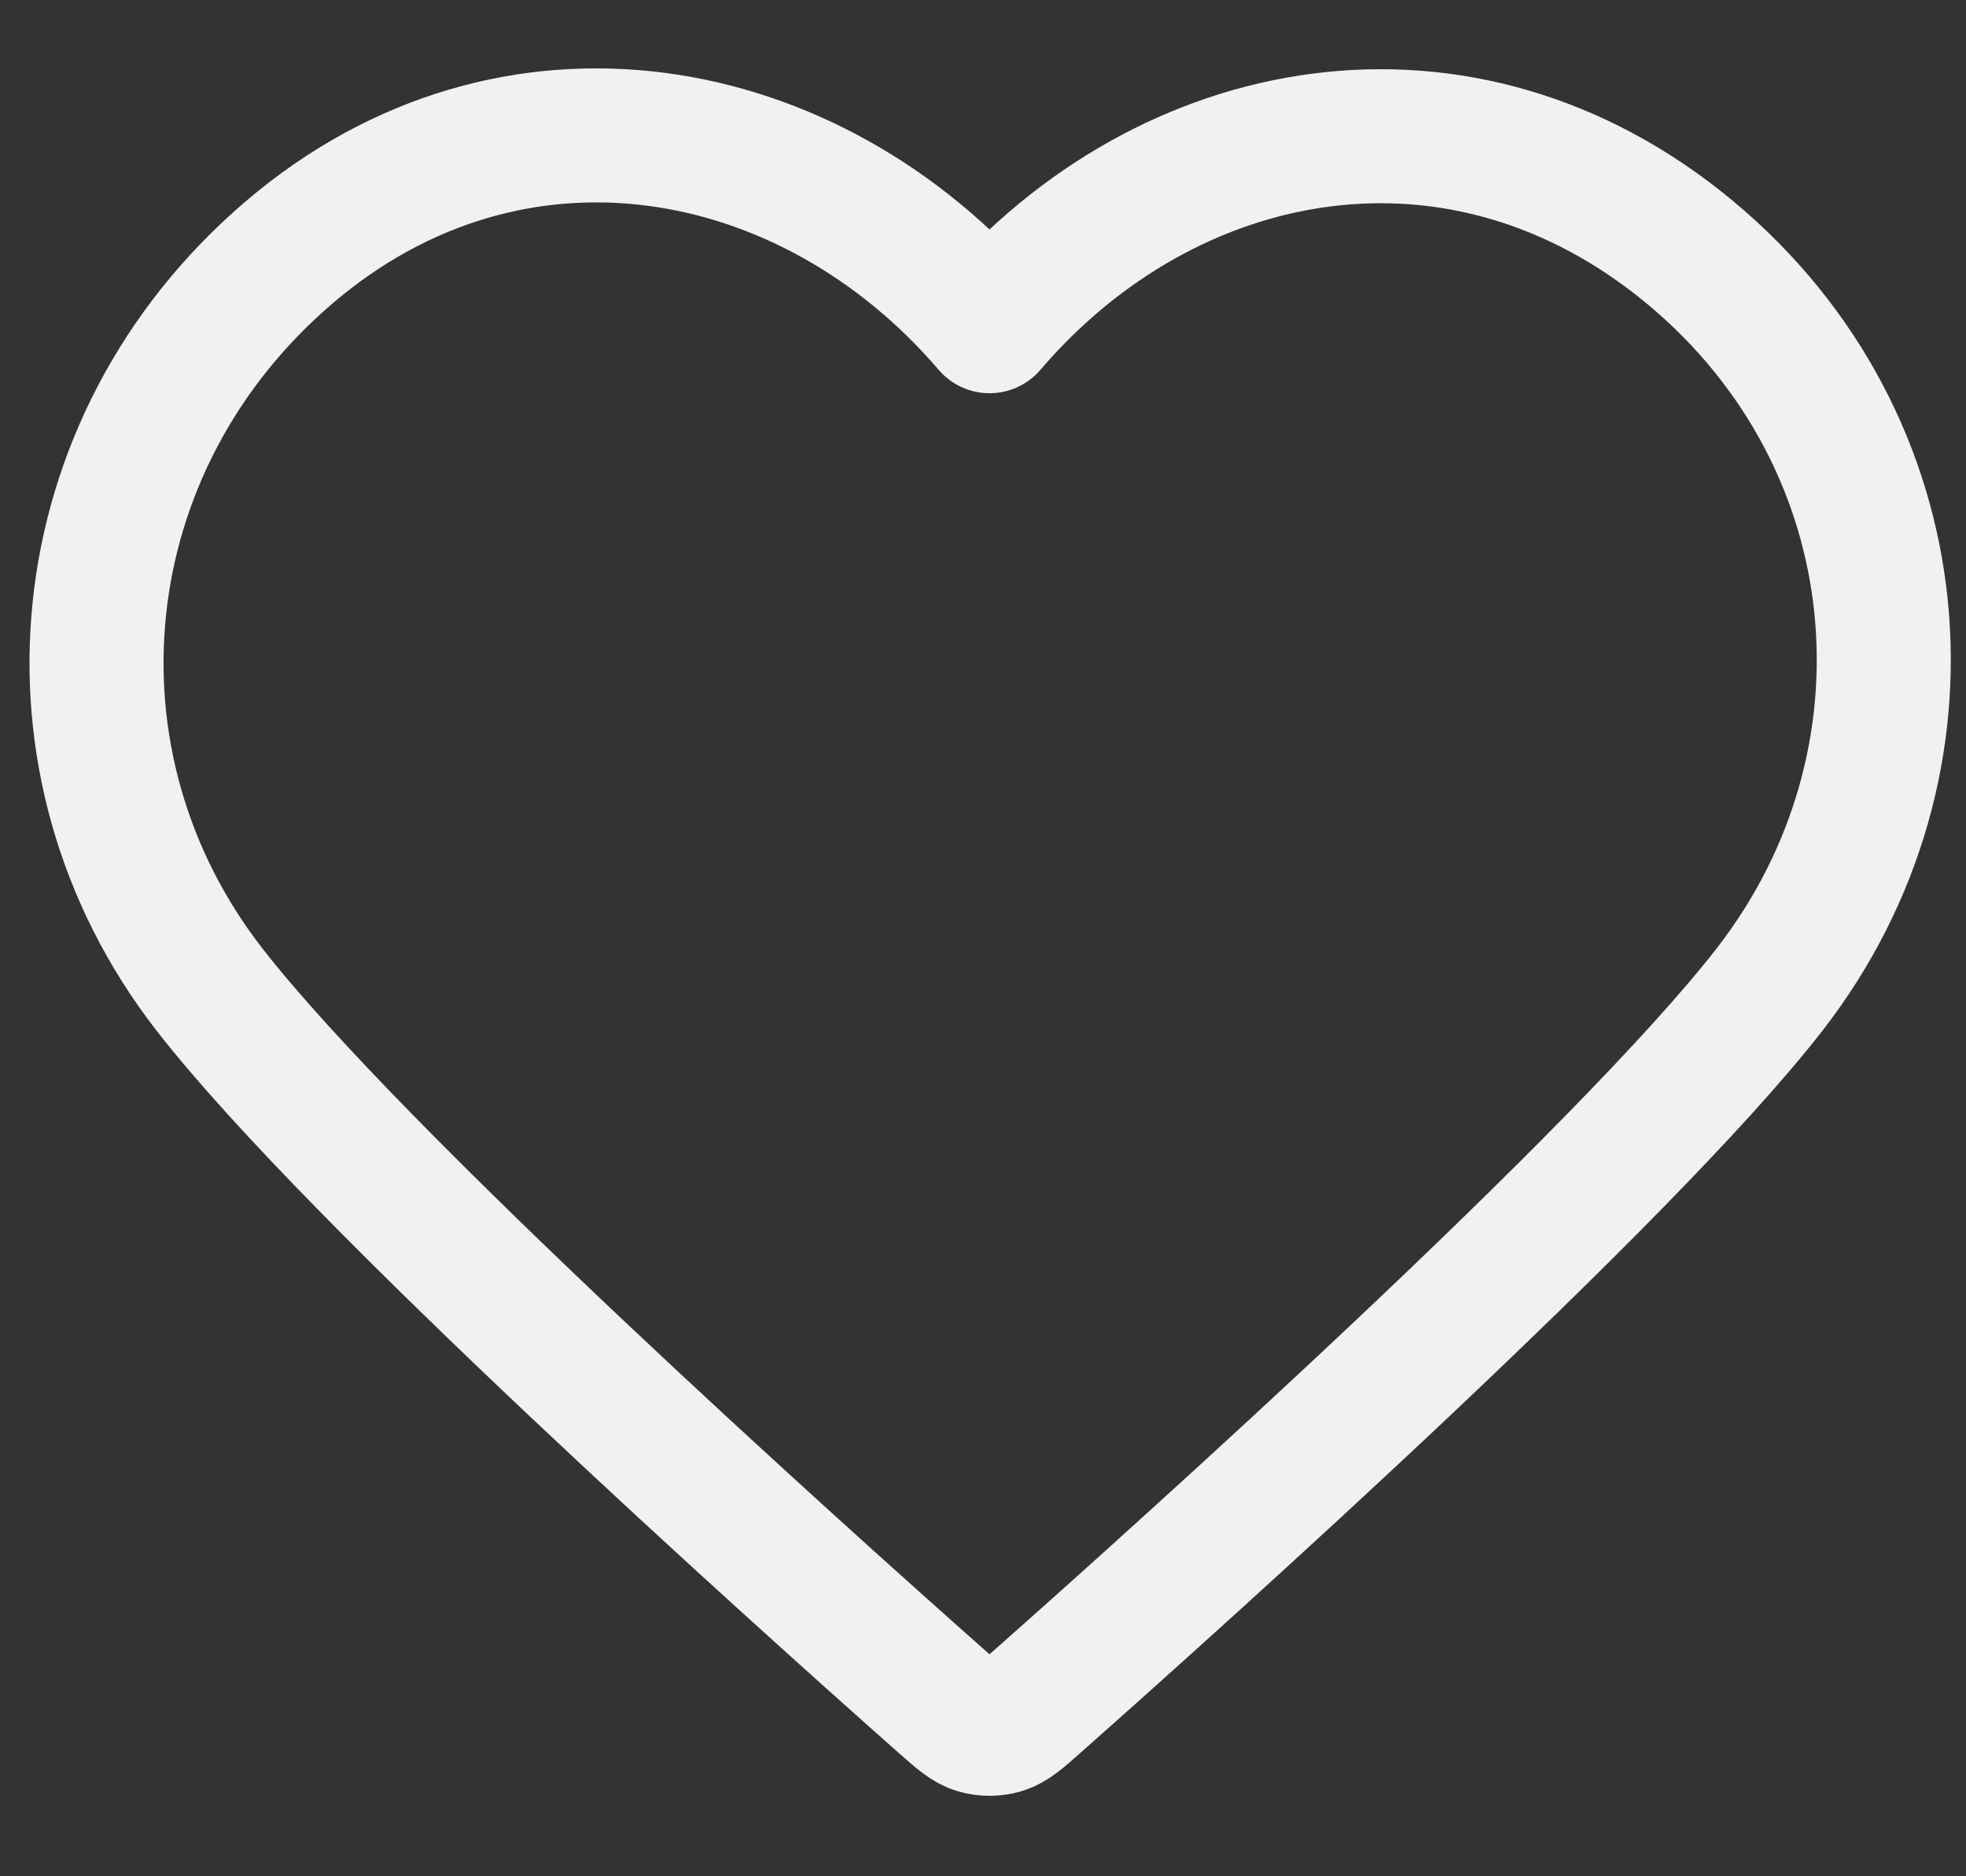 <svg width="22" height="21" viewBox="0 0 22 21" fill="none" xmlns="http://www.w3.org/2000/svg">
<rect x="0" y="0" width="22" height="21" fill="#333333" stroke="none"/>
<path fill-rule="evenodd" clip-rule="evenodd" d="M11.073 3.651C9.074 1.314 5.74 0.685 3.235 2.825C0.73 4.966 0.377 8.544 2.344 11.075C3.98 13.18 8.93 17.619 10.552 19.056C10.734 19.217 10.824 19.297 10.93 19.329C11.023 19.356 11.124 19.356 11.216 19.329C11.322 19.297 11.413 19.217 11.594 19.056C13.217 17.619 18.167 13.18 19.802 11.075C21.769 8.544 21.46 4.943 18.912 2.825C16.364 0.707 13.073 1.314 11.073 3.651Z" stroke="#F1F1F1" stroke-width="1.5" stroke-linecap="round" stroke-linejoin="round"/>
</svg>
